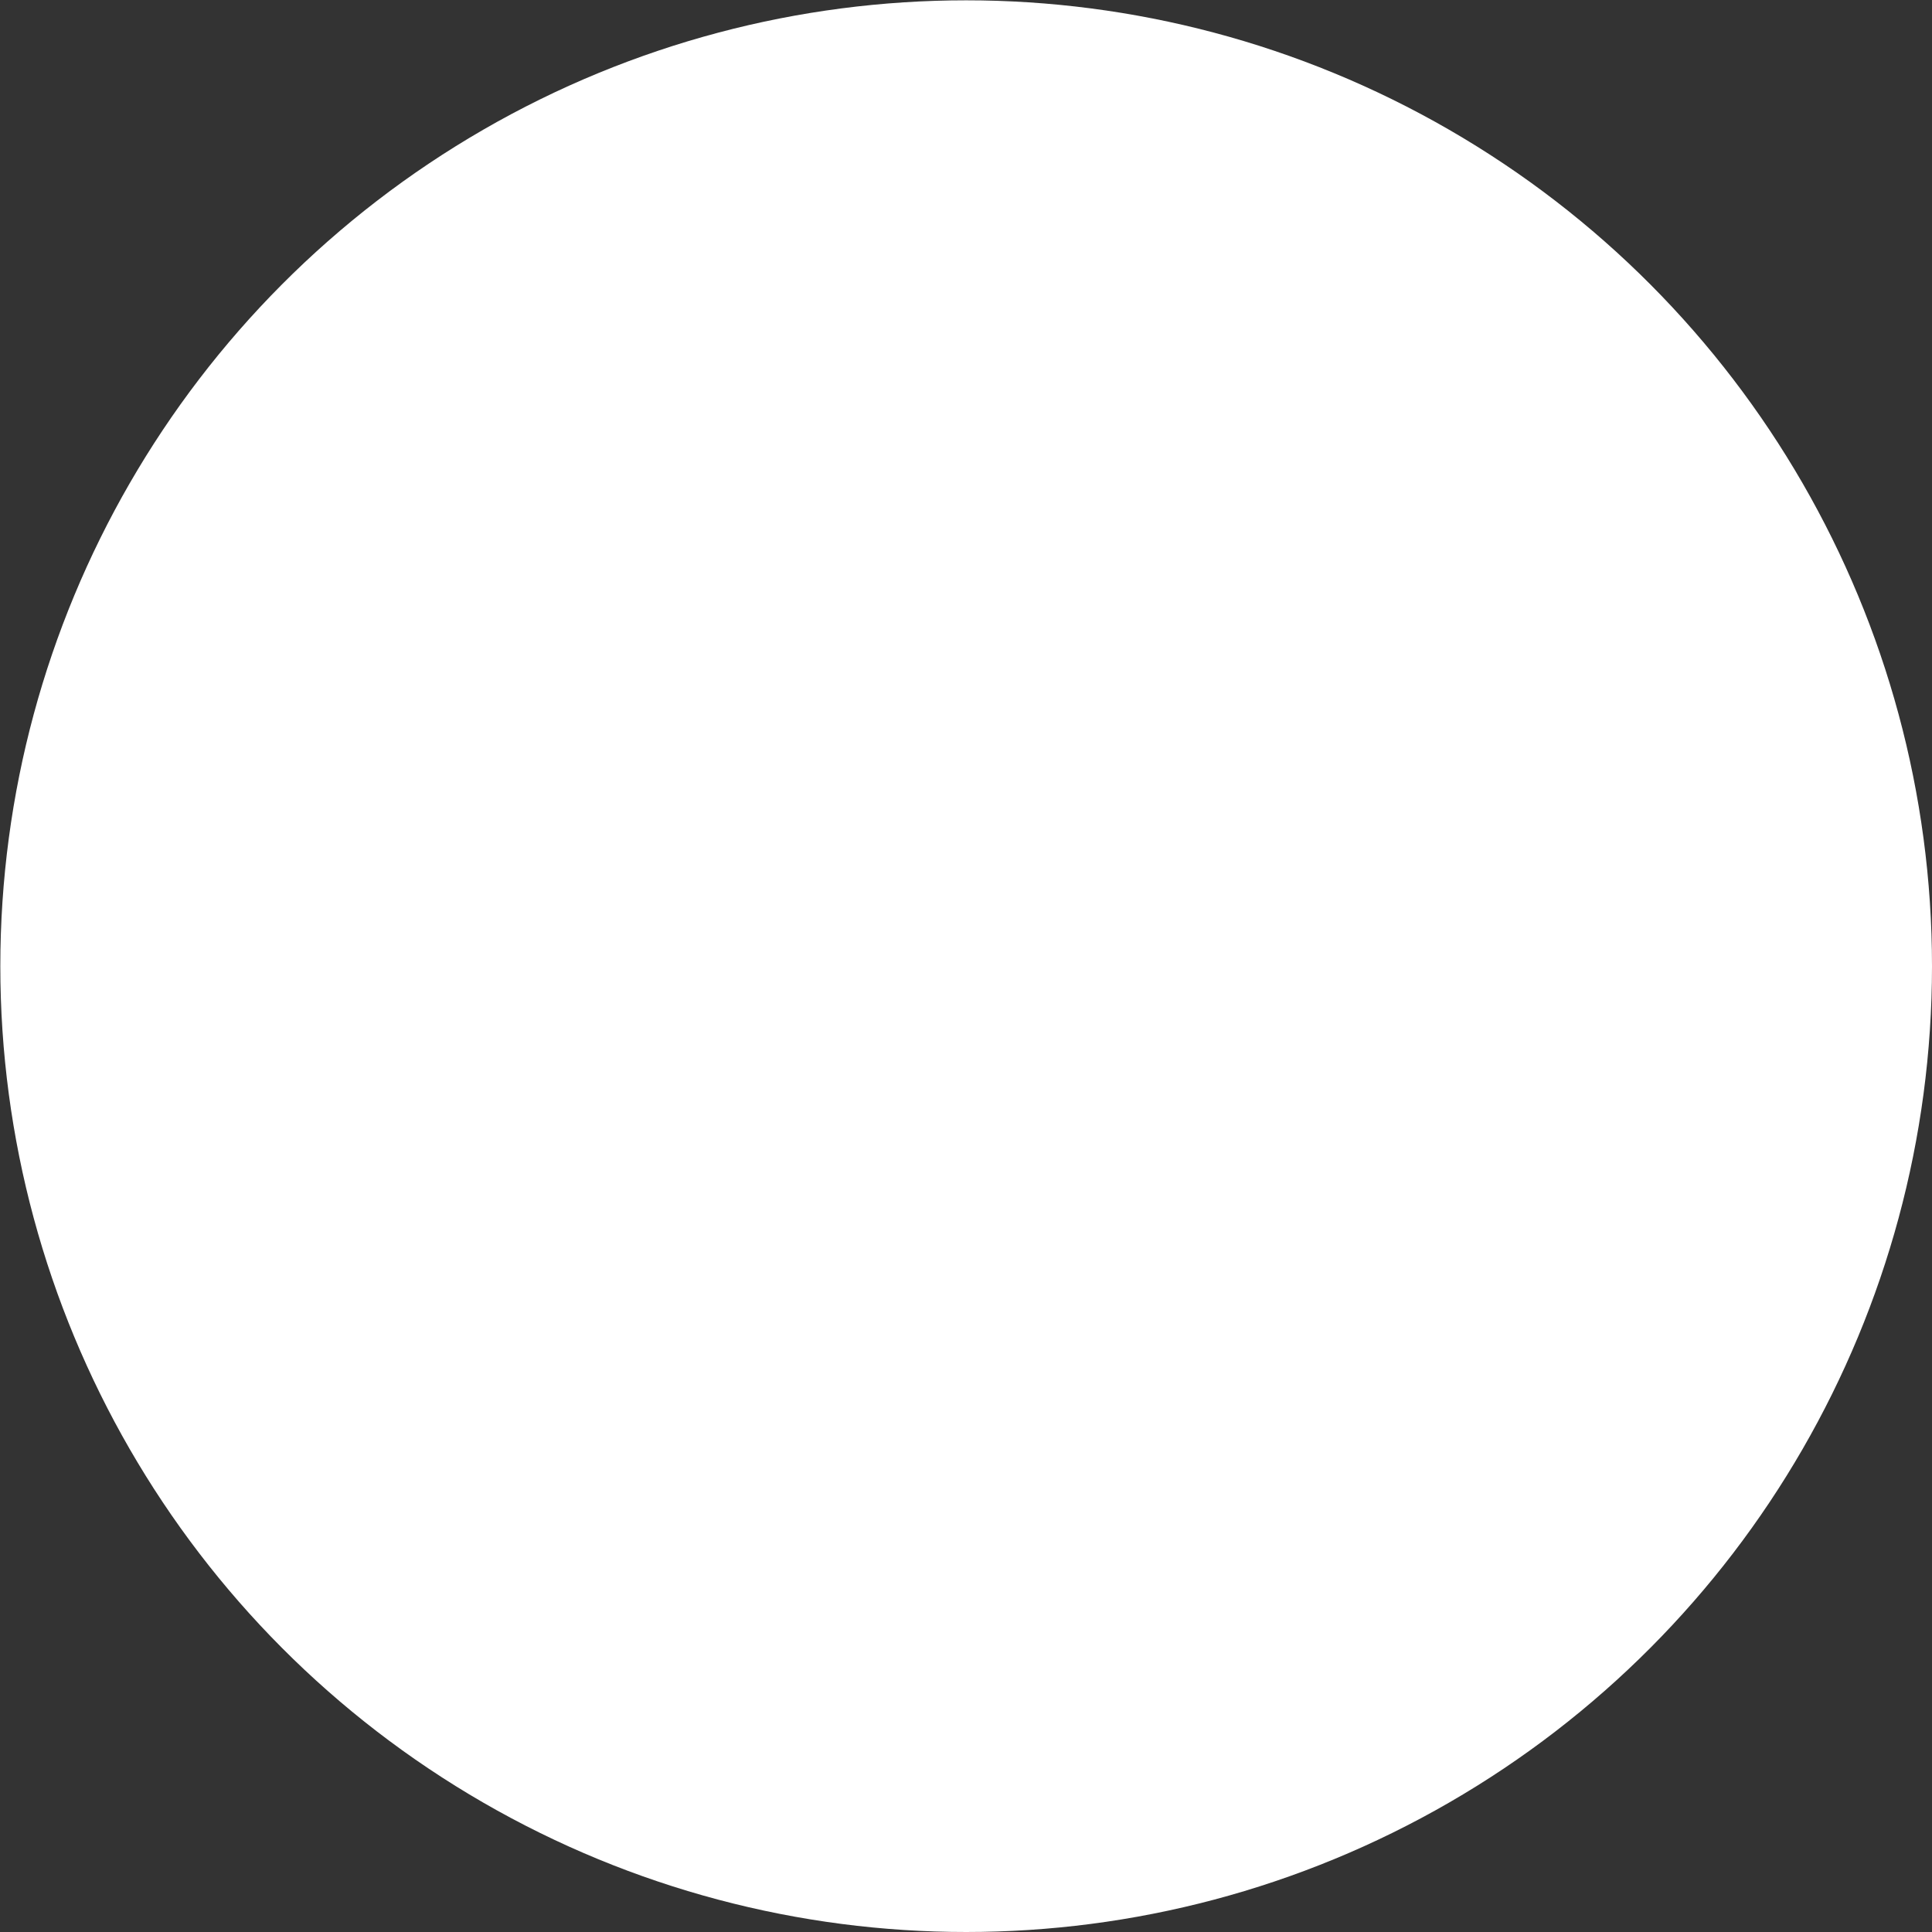 <svg xmlns="http://www.w3.org/2000/svg" viewBox="0 0 60.37 60.37"><rect x="0" y="0" width="60.37" height="60.37" fill="#333333" stroke="none"/><defs><style>.cls-1{fill:#fff;}</style></defs><title>Element 24</title><g id="Ebene_2" data-name="Ebene 2"><g id="Ebene_7" data-name="Ebene 7"><circle class="cls-1" cx="30.19" cy="30.19" r="30.18"/></g></g></svg>